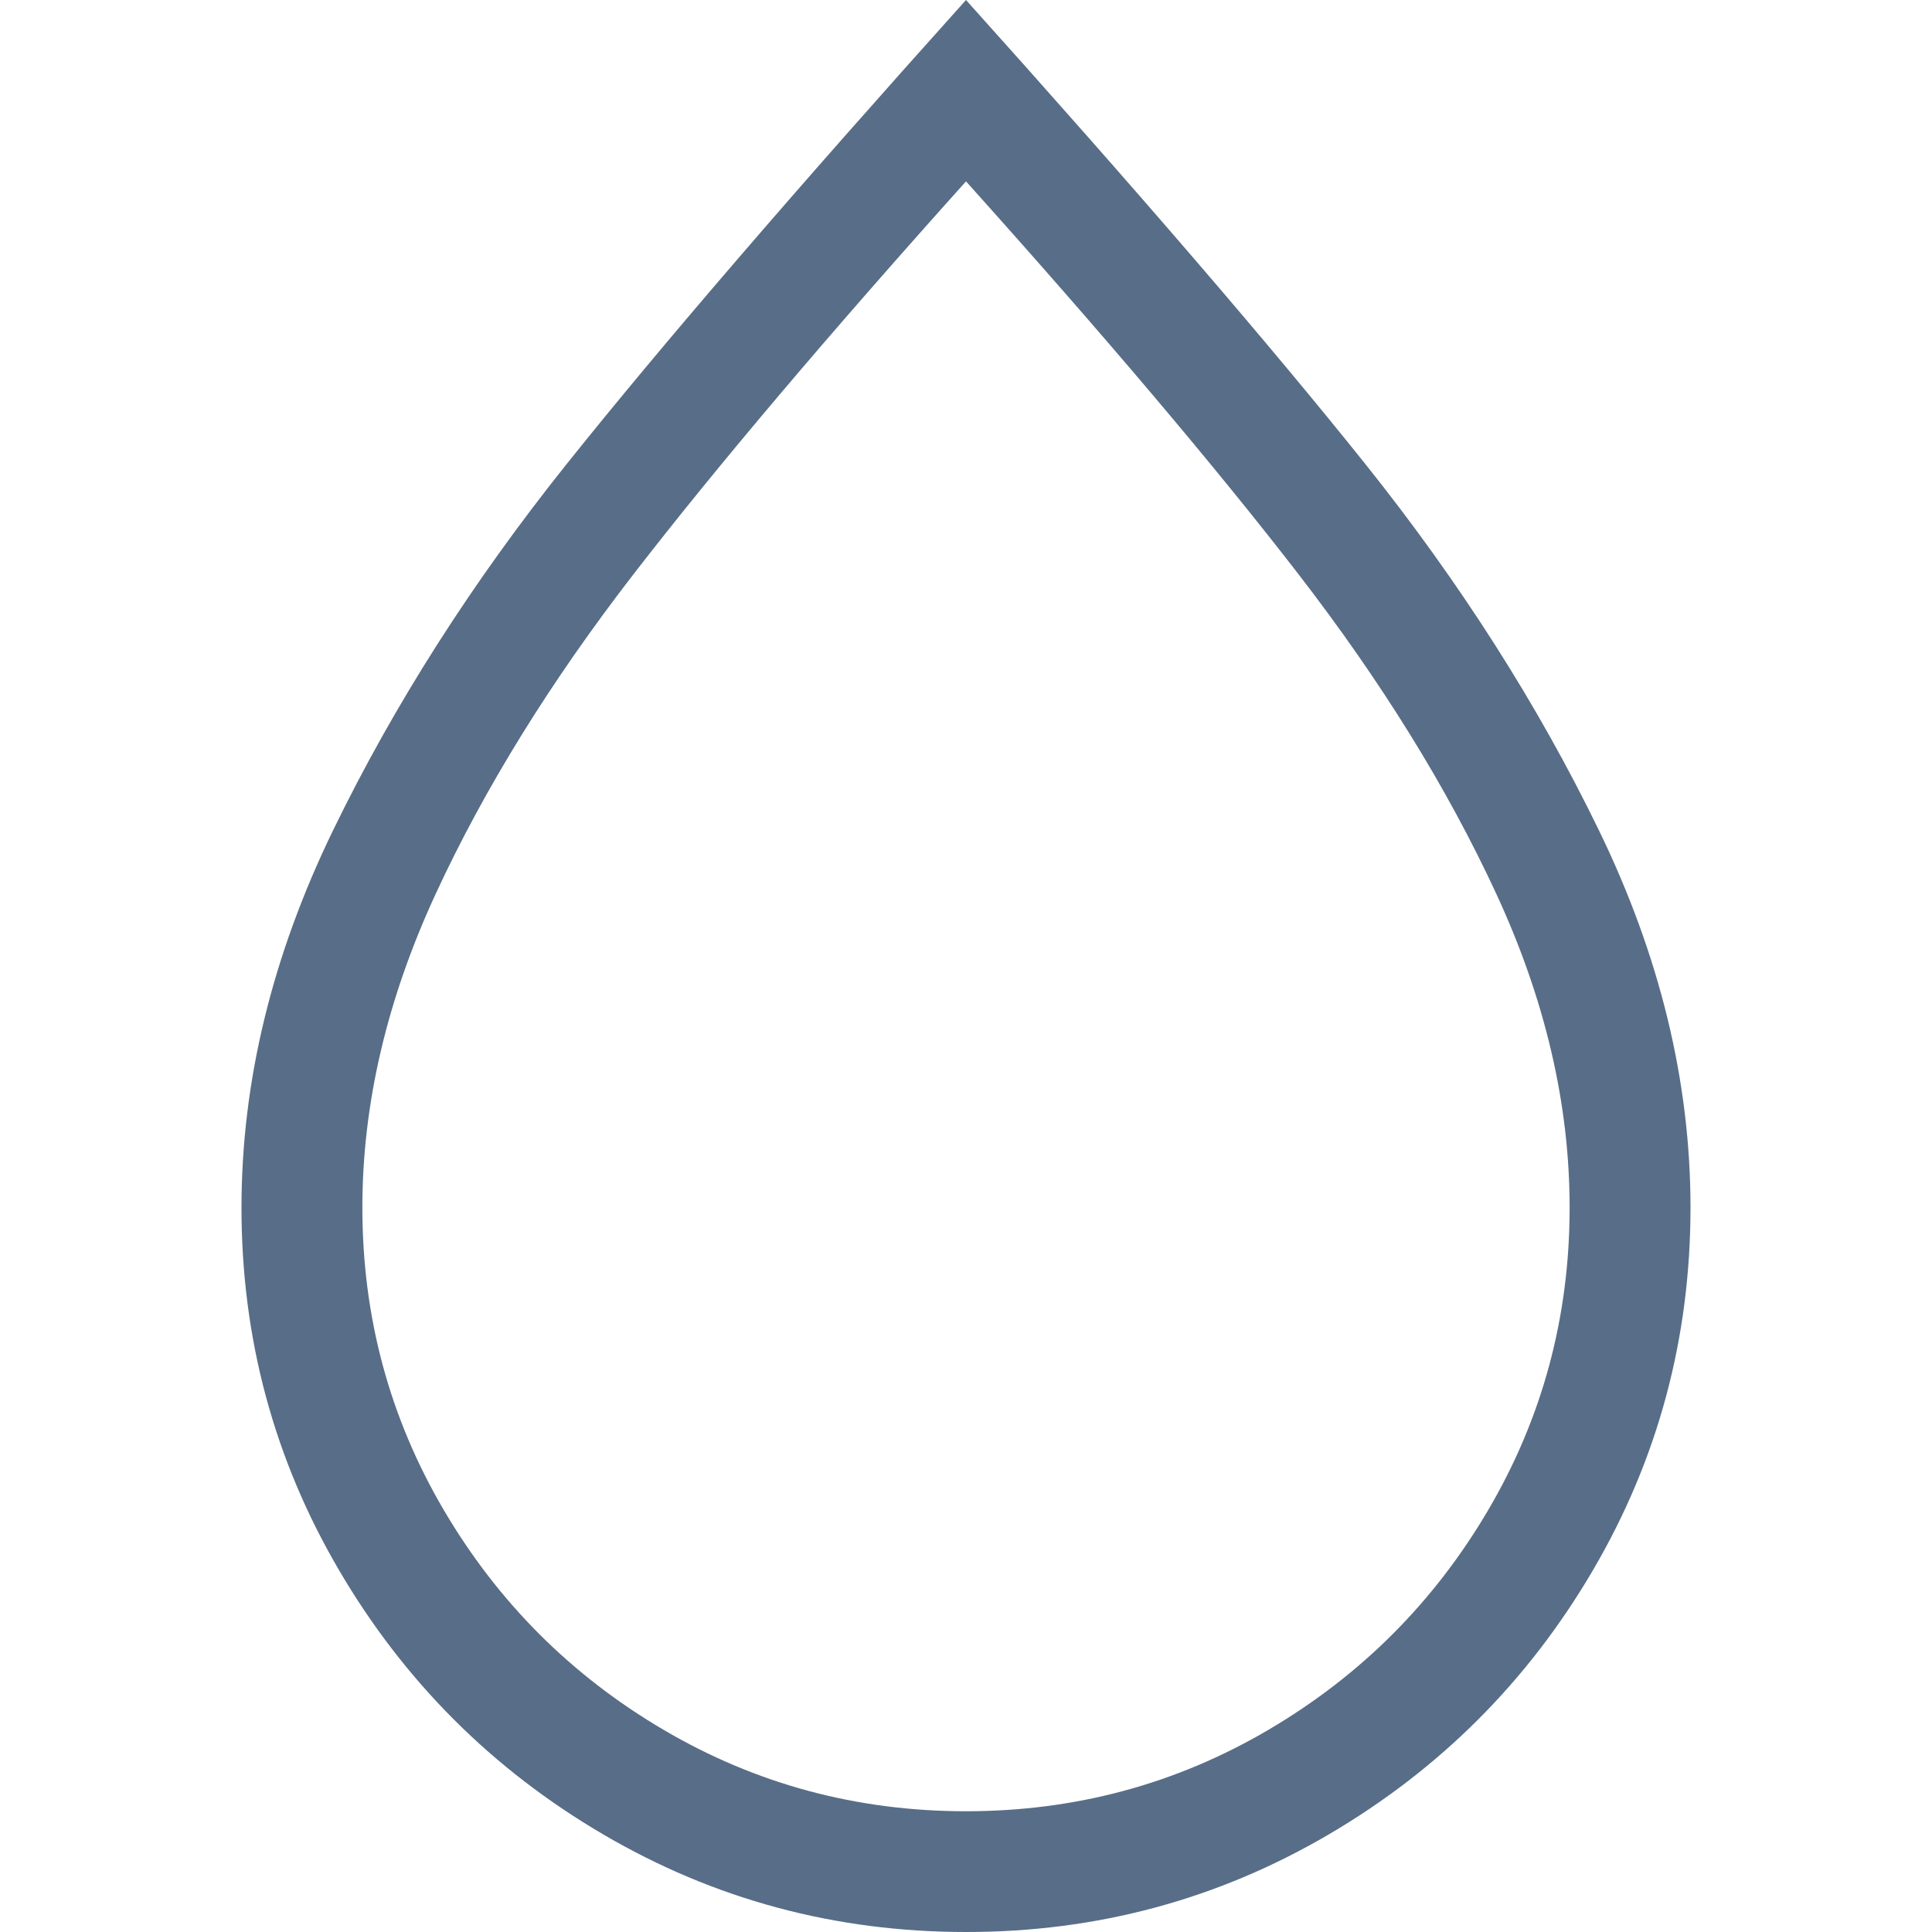 <svg xmlns="http://www.w3.org/2000/svg" viewBox="0 0 16 16"><path fill="#586d87" d="M8 16q-1.625 0-3.004-.808t-2.188-2.188T2 10q0-1.563.759-3.125t1.933-3.031T8 0q2.134 2.375 3.308 3.844t1.933 3.031T14 10q0 1.625-.808 3.004t-2.188 2.188T8 16zm0-1q1.357 0 2.504-.674t1.821-1.821.674-2.504q0-1.286-.607-2.598t-1.638-2.647T8 1.502q-1.723 1.92-2.754 3.254T3.608 7.403t-.607 2.598q0 1.357.674 2.504t1.821 1.821T8 15z"/></svg>